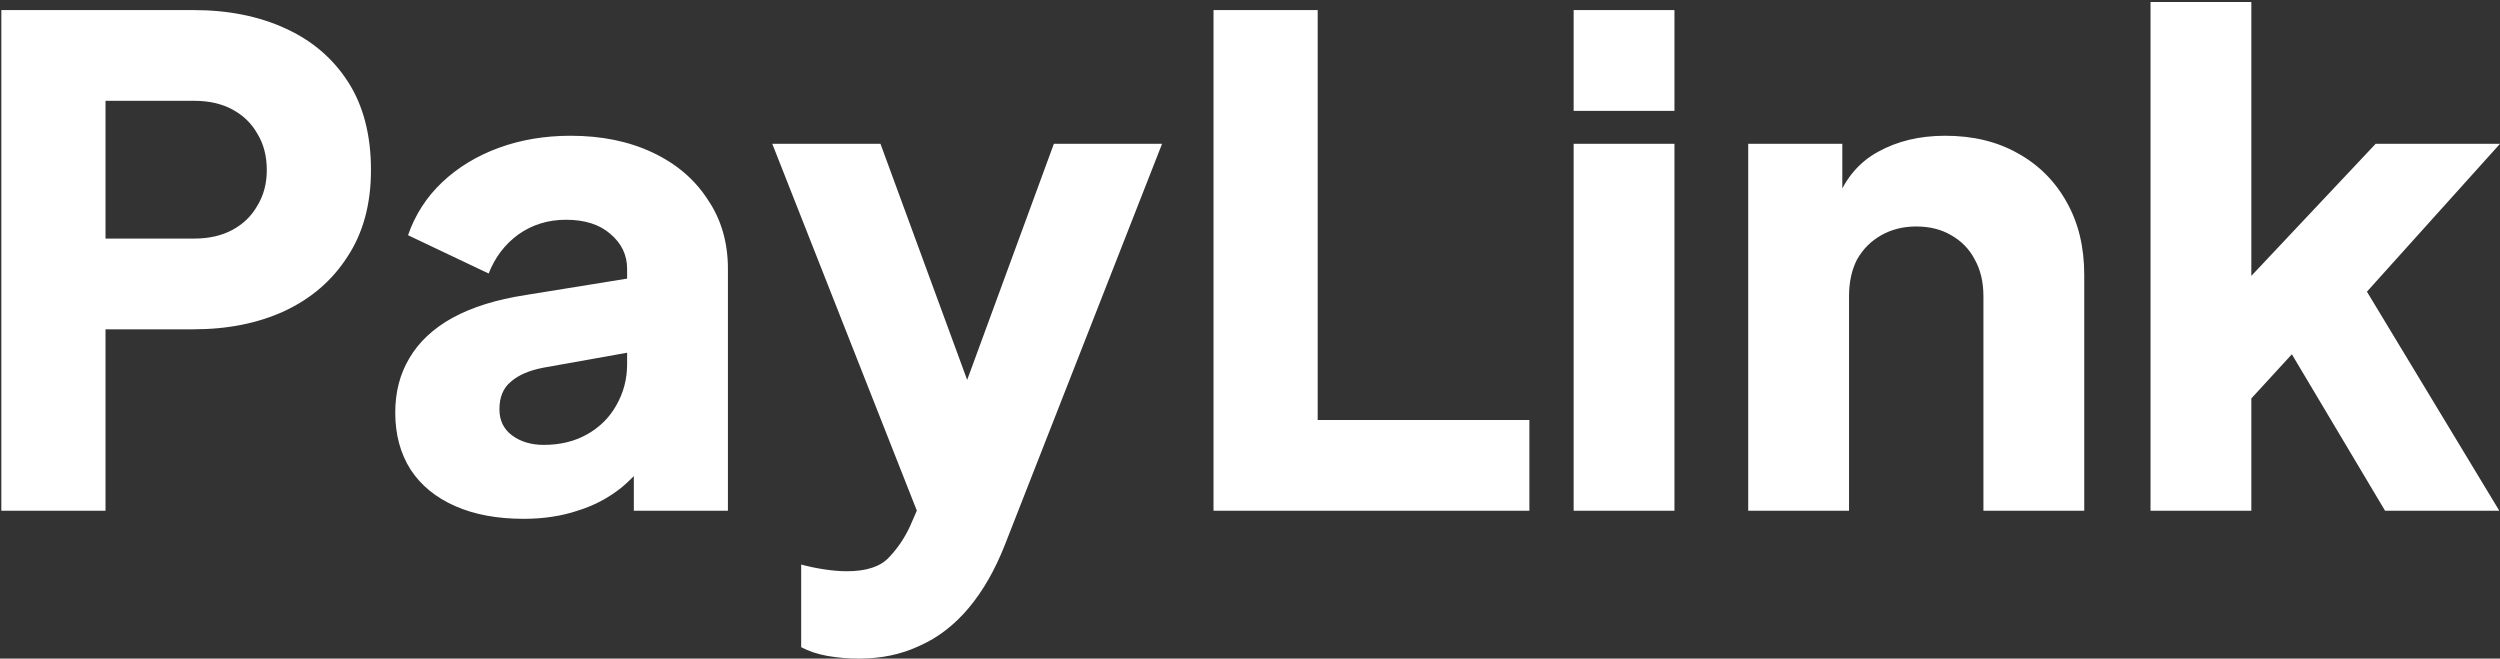 <svg width="930" height="245" viewBox="0 0 930 245" fill="none" xmlns="http://www.w3.org/2000/svg">
<rect x="0" y="0" width="930" height="245" fill="#333333" stroke="none"/>
<path d="M0.5 190V3.75H72C84.833 3.75 96.167 6 106 10.5C116 15 123.833 21.667 129.5 30.5C135.167 39.333 138 50.25 138 63.25C138 75.917 135.083 86.667 129.25 95.5C123.583 104.333 115.75 111.083 105.75 115.75C95.917 120.25 84.667 122.5 72 122.5H39.25V190H0.5ZM39.25 88.75H72.25C77.75 88.75 82.5 87.667 86.5 85.5C90.5 83.333 93.583 80.333 95.75 76.5C98.083 72.667 99.25 68.25 99.25 63.25C99.25 58.083 98.083 53.583 95.75 49.75C93.583 45.917 90.5 42.917 86.5 40.75C82.5 38.583 77.75 37.5 72.25 37.5H39.25V88.75ZM194.785 193C184.952 193 176.452 191.417 169.285 188.25C162.118 185.083 156.618 180.583 152.785 174.75C148.952 168.75 147.035 161.667 147.035 153.5C147.035 145.833 148.785 139.083 152.285 133.25C155.785 127.25 161.118 122.25 168.285 118.25C175.618 114.25 184.702 111.417 195.535 109.75L237.285 103V130.5L202.285 136.75C196.952 137.75 192.868 139.5 190.035 142C187.202 144.333 185.785 147.75 185.785 152.25C185.785 156.417 187.368 159.667 190.535 162C193.702 164.333 197.618 165.5 202.285 165.5C208.452 165.5 213.868 164.167 218.535 161.5C223.202 158.833 226.785 155.25 229.285 150.75C231.952 146.083 233.285 141 233.285 135.5V100C233.285 94.833 231.202 90.5 227.035 87C223.035 83.5 217.535 81.75 210.535 81.75C203.868 81.75 197.952 83.583 192.785 87.25C187.785 90.917 184.118 95.75 181.785 101.75L151.785 87.5C154.452 79.833 158.702 73.25 164.535 67.75C170.368 62.25 177.368 58 185.535 55C193.702 52 202.618 50.5 212.285 50.5C223.785 50.5 233.952 52.583 242.785 56.75C251.618 60.917 258.452 66.75 263.285 74.25C268.285 81.583 270.785 90.167 270.785 100V190H235.785V168L244.285 166.5C240.285 172.5 235.868 177.5 231.035 181.5C226.202 185.333 220.785 188.167 214.785 190C208.785 192 202.118 193 194.785 193ZM319.537 245C315.537 245 311.62 244.667 307.787 244C304.12 243.333 300.87 242.25 298.037 240.75V210C300.37 210.667 303.12 211.25 306.287 211.75C309.454 212.25 312.37 212.5 315.037 212.5C322.37 212.5 327.62 210.75 330.787 207.25C333.954 203.917 336.537 200.083 338.537 195.75L347.787 174.5L347.287 205.75L287.287 53.5H327.537L367.287 161.75H352.287L392.037 53.5H432.287L373.787 202.75C370.12 212.083 365.62 219.917 360.287 226.25C354.954 232.583 348.87 237.25 342.037 240.25C335.37 243.417 327.87 245 319.537 245ZM451.428 190V3.75H490.178V156.25H568.928V190H451.428ZM585.396 190V53.5H622.896V190H585.396ZM585.396 41.25V3.75H622.896V41.25H585.396ZM650.338 190V53.5H685.338V80.5L683.338 74.5C686.505 66.333 691.588 60.333 698.588 56.5C705.755 52.5 714.088 50.5 723.588 50.5C733.921 50.5 742.921 52.667 750.588 57C758.421 61.333 764.505 67.417 768.838 75.25C773.171 82.917 775.338 91.917 775.338 102.25V190H737.838V110.25C737.838 104.917 736.755 100.333 734.588 96.5C732.588 92.667 729.671 89.667 725.838 87.5C722.171 85.333 717.838 84.25 712.838 84.25C708.005 84.25 703.671 85.333 699.838 87.5C696.005 89.667 693.005 92.667 690.838 96.5C688.838 100.333 687.838 104.917 687.838 110.25V190H650.338ZM799.996 190V0.75H837.496V122L823.496 117.5L883.746 53.5H929.996L880.496 108.5L929.746 190H887.246L845.996 120.75L867.746 115.25L825.996 160.75L837.496 139V190H799.996Z" fill="white"/>
</svg>
